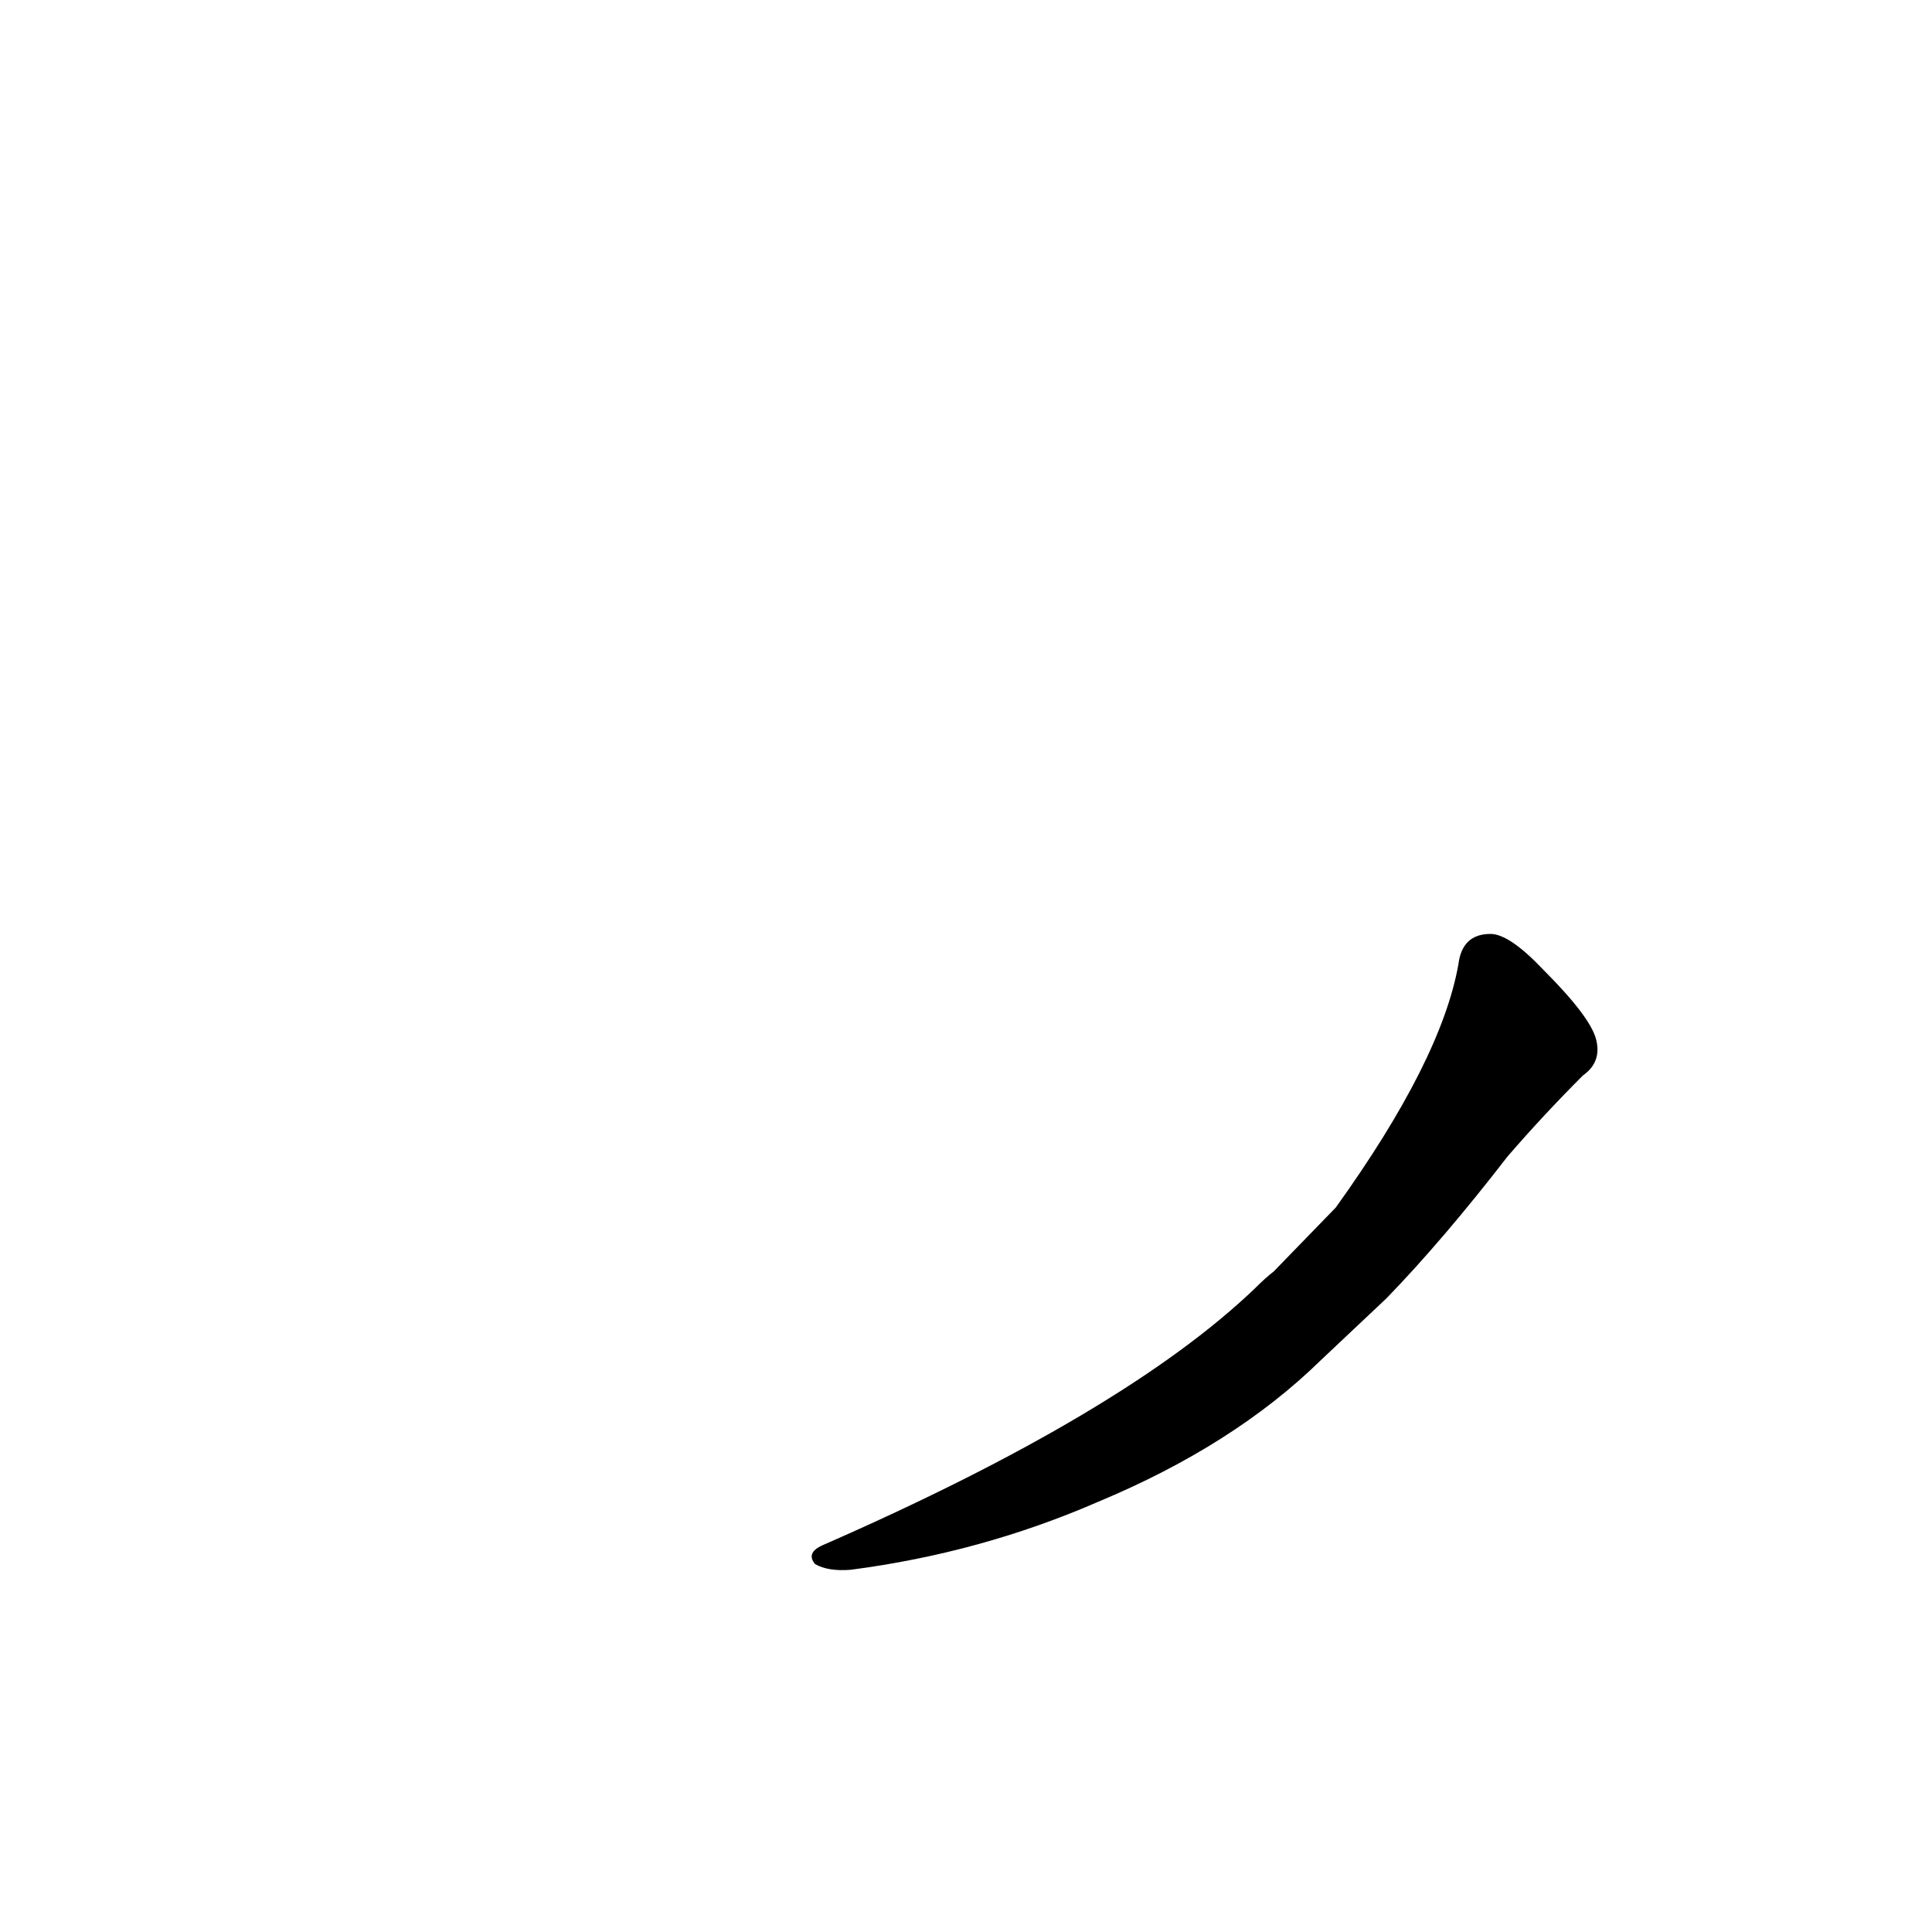 <?xml version='1.0' encoding='utf-8'?>
<svg xmlns="http://www.w3.org/2000/svg" version="1.1" viewBox="0 0 1024 1024"><g transform="scale(1, -1) translate(0, -900)"><path d="M 675 226 Q 671 223 665 217 Q 596 151 436 81 Q 427 77 432 71 Q 439 67 451 68 Q 520 77 582 104 Q 654 134 700 179 L 735 212 Q 765 243 799 287 Q 818 309 839 330 Q 849 337 846 349 Q 843 361 818 386 Q 800 405 790 405 Q 775 405 773 389 Q 764 338 708 260 L 675 226 Z" fill="black" /></g></svg>